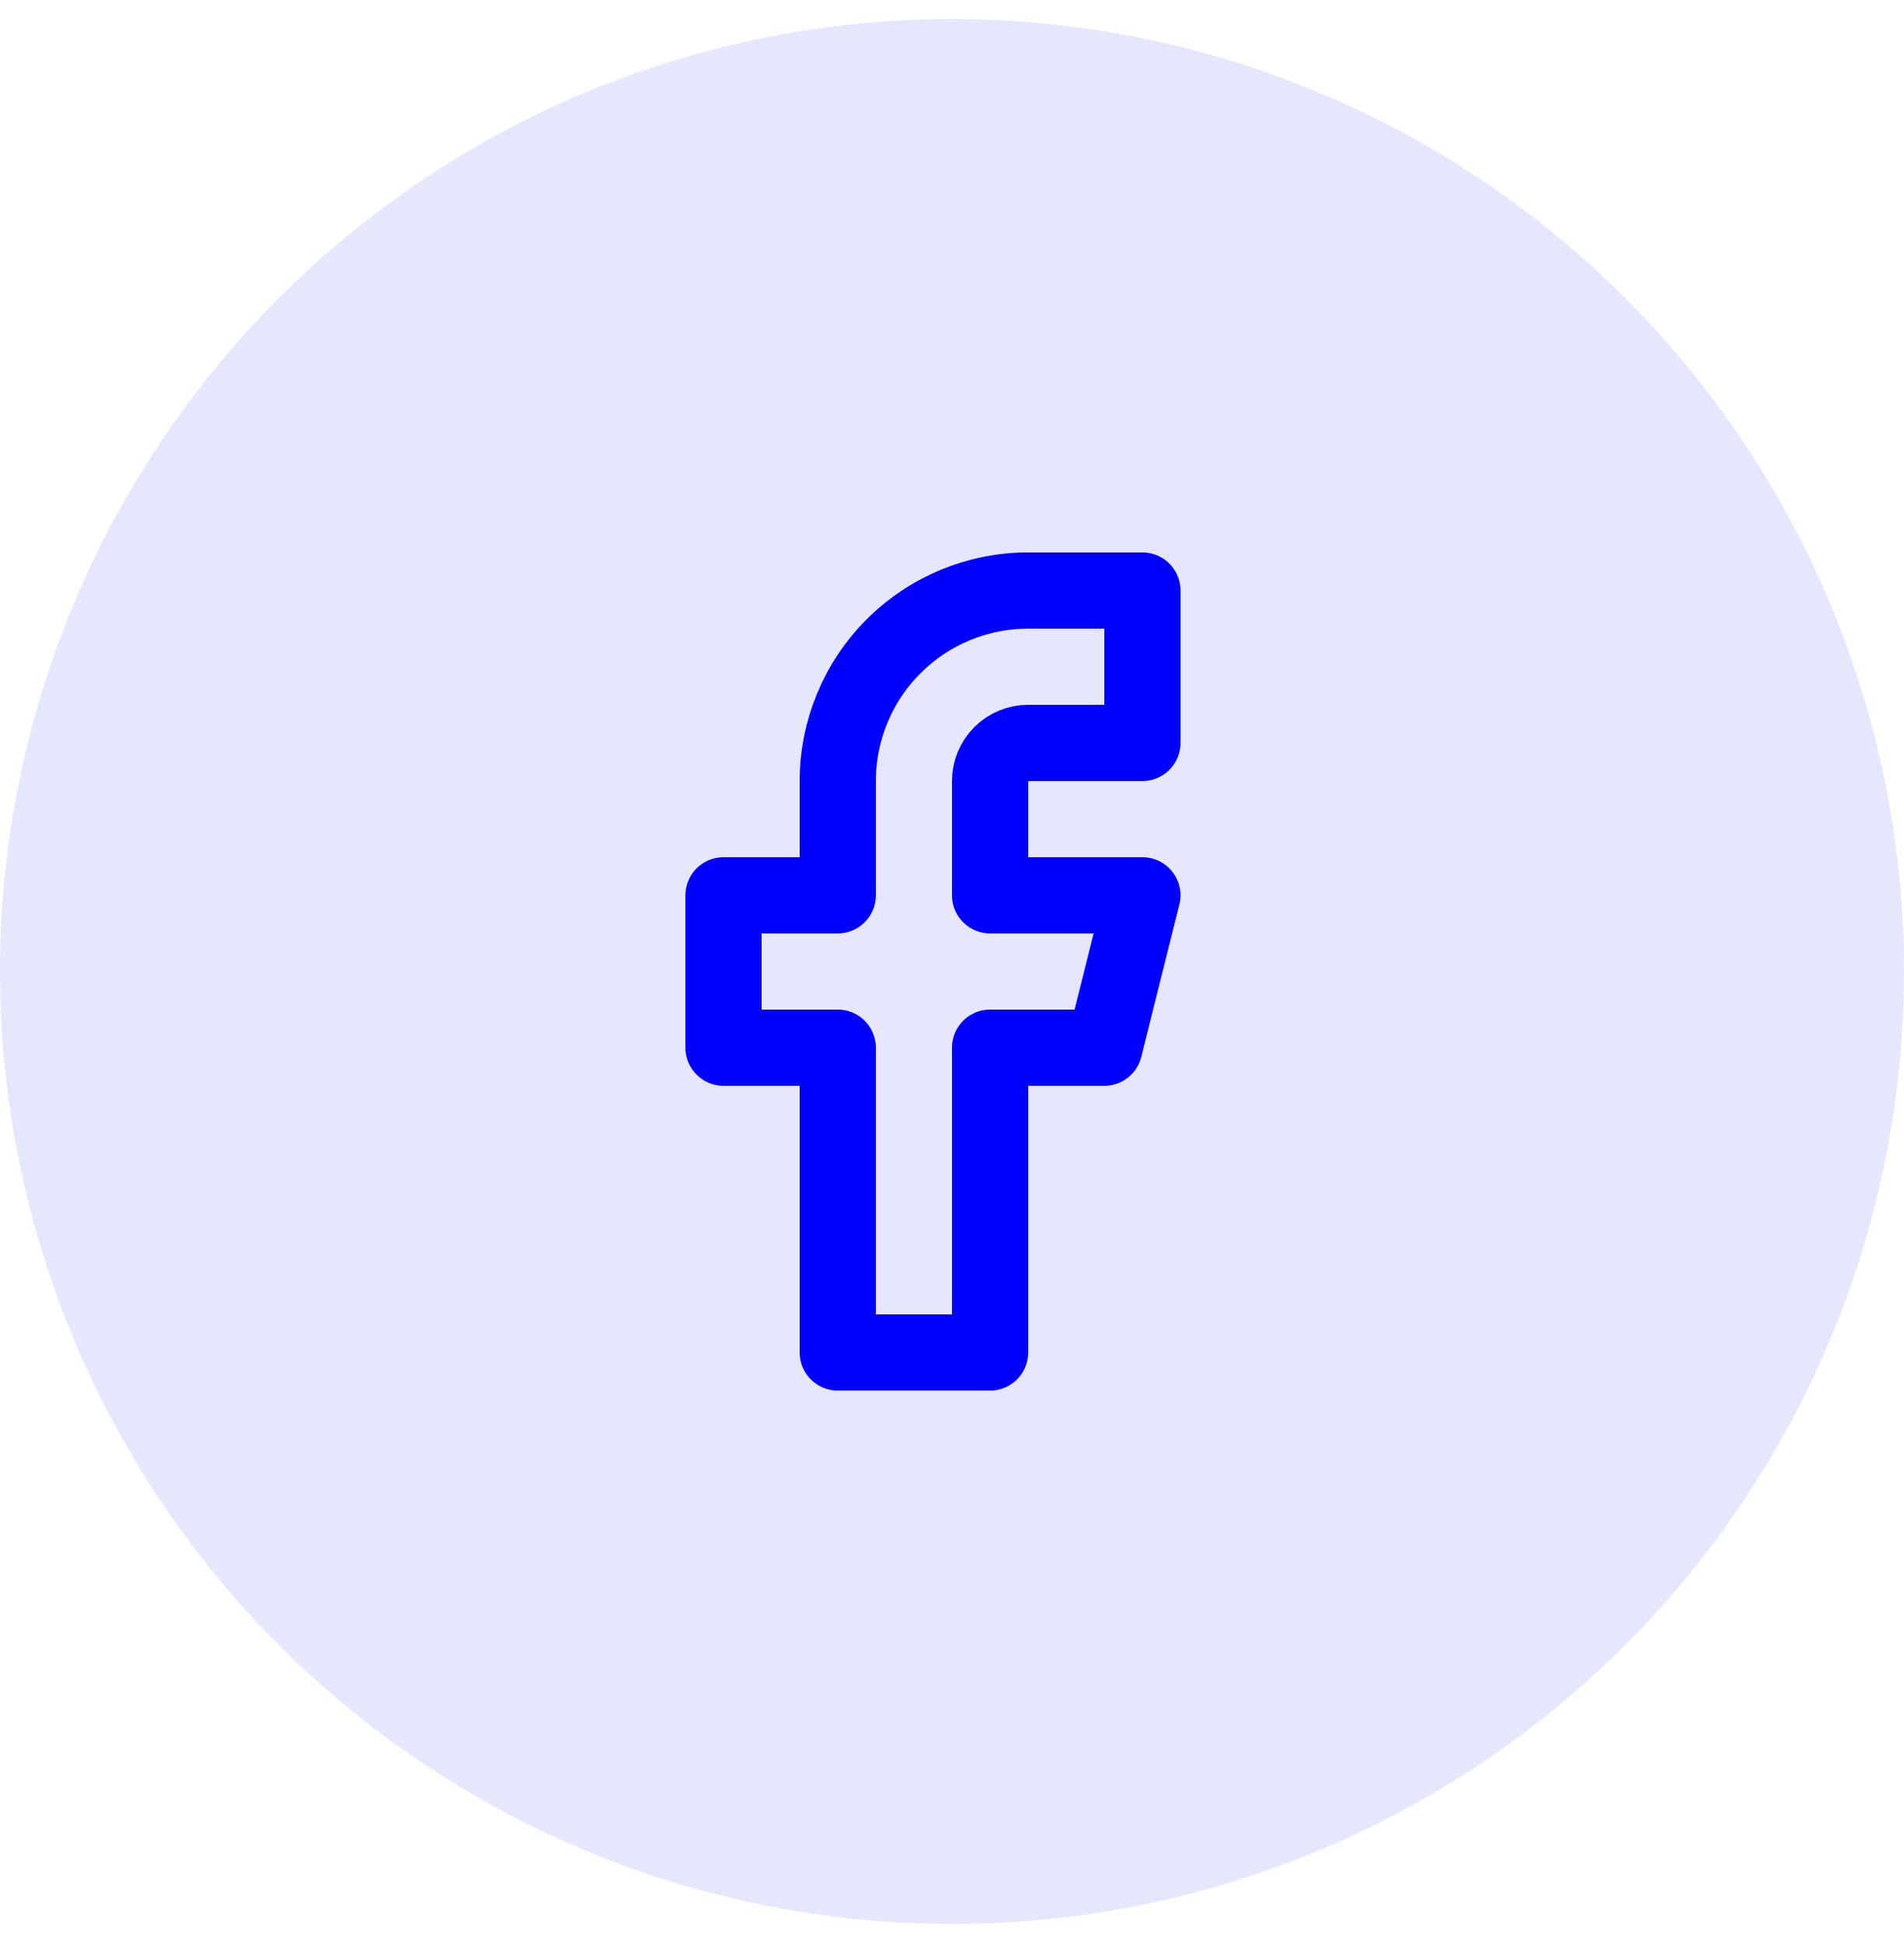 <svg width="50" height="51" viewBox="0 0 50 51" fill="none" xmlns="http://www.w3.org/2000/svg">
<circle cx="25" cy="25.5" r="25" fill="#E6E6FF"/>
<path d="M30 15.5H27C25.674 15.5 24.402 16.027 23.465 16.965C22.527 17.902 22 19.174 22 20.5V23.5H19V27.5H22V35.5H26V27.5H29L30 23.5H26V20.5C26 20.235 26.105 19.98 26.293 19.793C26.48 19.605 26.735 19.5 27 19.5H30V15.5Z" stroke="#0000FF" stroke-width="2" stroke-linecap="round" stroke-linejoin="round"/>
</svg>
